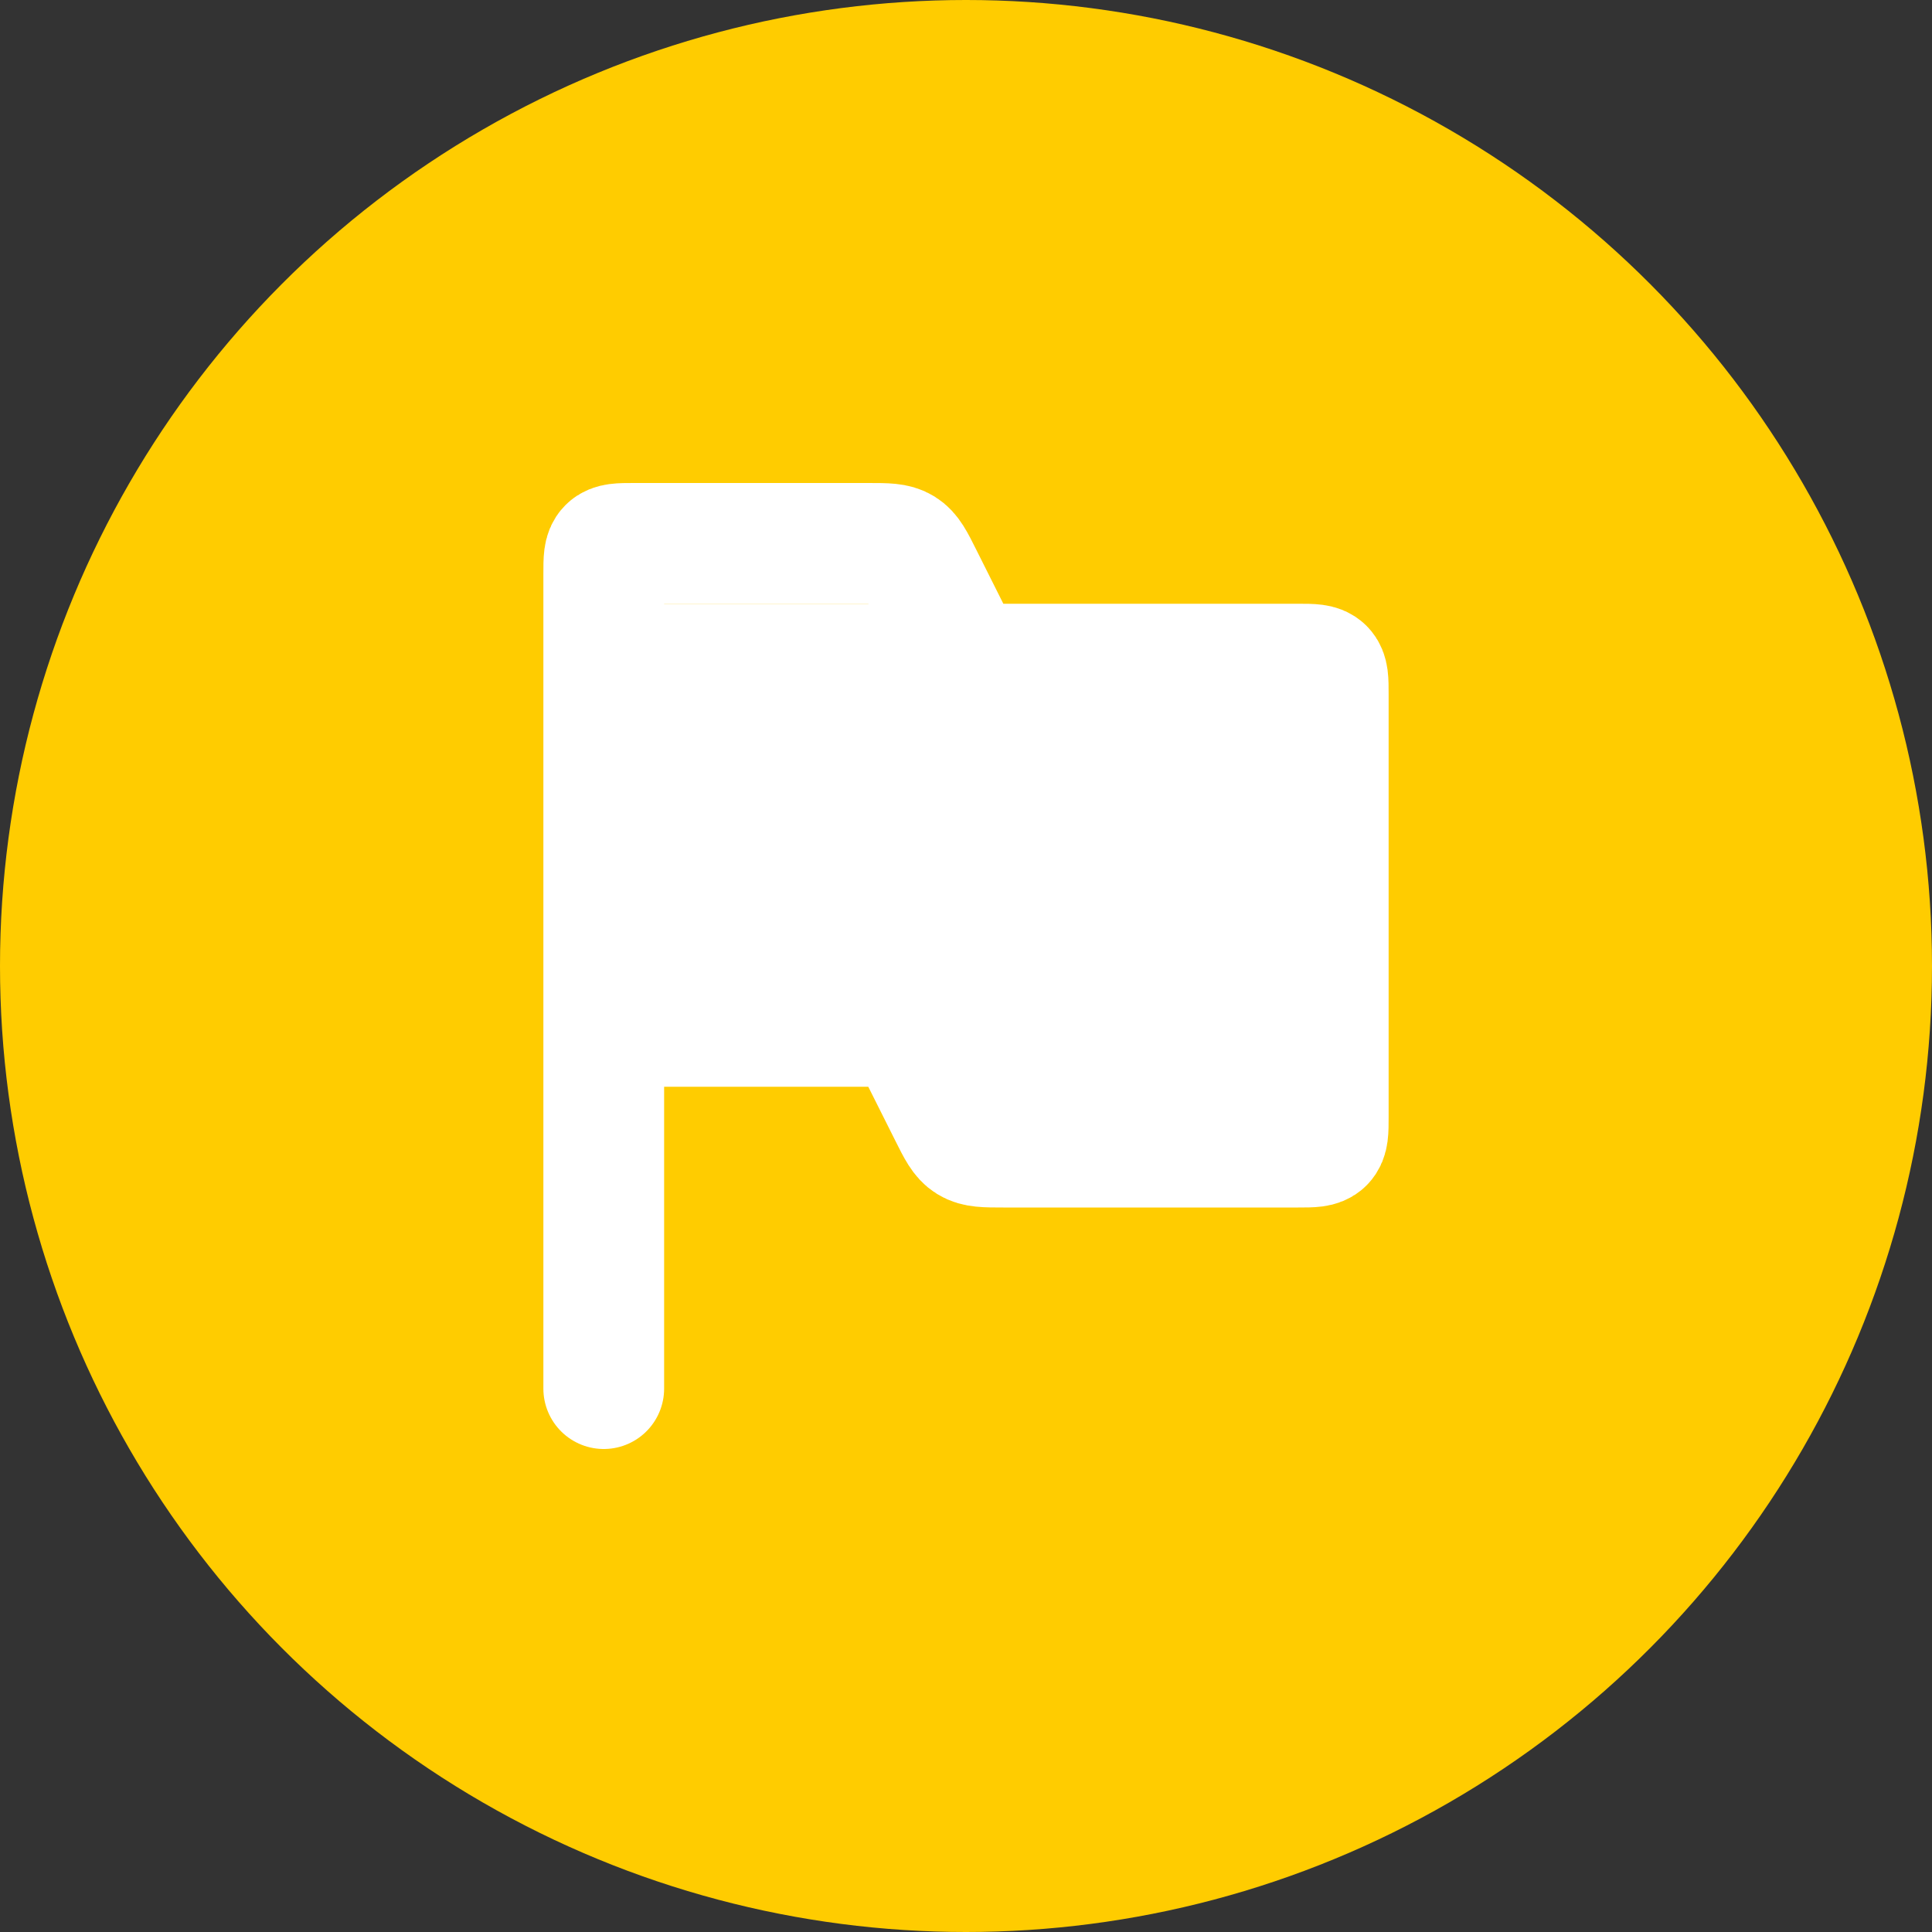 <svg width="32" height="32" viewBox="0 0 32 32" fill="none" xmlns="http://www.w3.org/2000/svg">
<rect x="0" y="0" width="32" height="32" fill="#333333" stroke="none"/>
<circle cx="16" cy="16" r="16" fill="#FFCC00"/>
<path d="M10 10.45V17.2H14.382C14.682 17.2 14.833 17.2 14.954 17.267C15.074 17.334 15.142 17.456 15.276 17.698L15.724 18.502C15.858 18.745 15.925 18.866 16.046 18.933C16.167 19 16.317 19 16.618 19H21.5C21.736 19 21.854 19 21.927 18.934C22 18.869 22 18.762 22 18.55V12.25C22 12.038 22 11.931 21.927 11.866C21.854 11.8 21.736 11.8 21.5 11.8H16.618C16.318 11.8 16.167 11.8 16.046 11.732C15.926 11.666 15.858 11.544 15.724 11.302L15.276 10.498C15.142 10.255 15.075 10.134 14.954 10.068C14.833 10 14.683 10 14.382 10H10.5C10.264 10 10.146 10 10.073 10.066C10 10.131 10 10.238 10 10.45Z" fill="white"/>
<path d="M10 17V9.5C10 9.264 10 9.146 10.073 9.073C10.146 9 10.264 9 10.5 9H14.382C14.682 9 14.833 9 14.954 9.075C15.074 9.149 15.142 9.284 15.276 9.553L15.724 10.447C15.858 10.717 15.925 10.851 16.046 10.925C16.167 11 16.317 11 16.618 11H21.5C21.736 11 21.854 11 21.927 11.073C22 11.146 22 11.264 22 11.5V18.5C22 18.736 22 18.854 21.927 18.927C21.854 19 21.736 19 21.5 19H16.618C16.318 19 16.167 19 16.046 18.925C15.926 18.851 15.858 18.716 15.724 18.447L15.276 17.553C15.142 17.283 15.075 17.149 14.954 17.075C14.833 17 14.683 17 14.382 17H10ZM10 17V23" stroke="white" stroke-width="2" stroke-linecap="round"/>
</svg>
